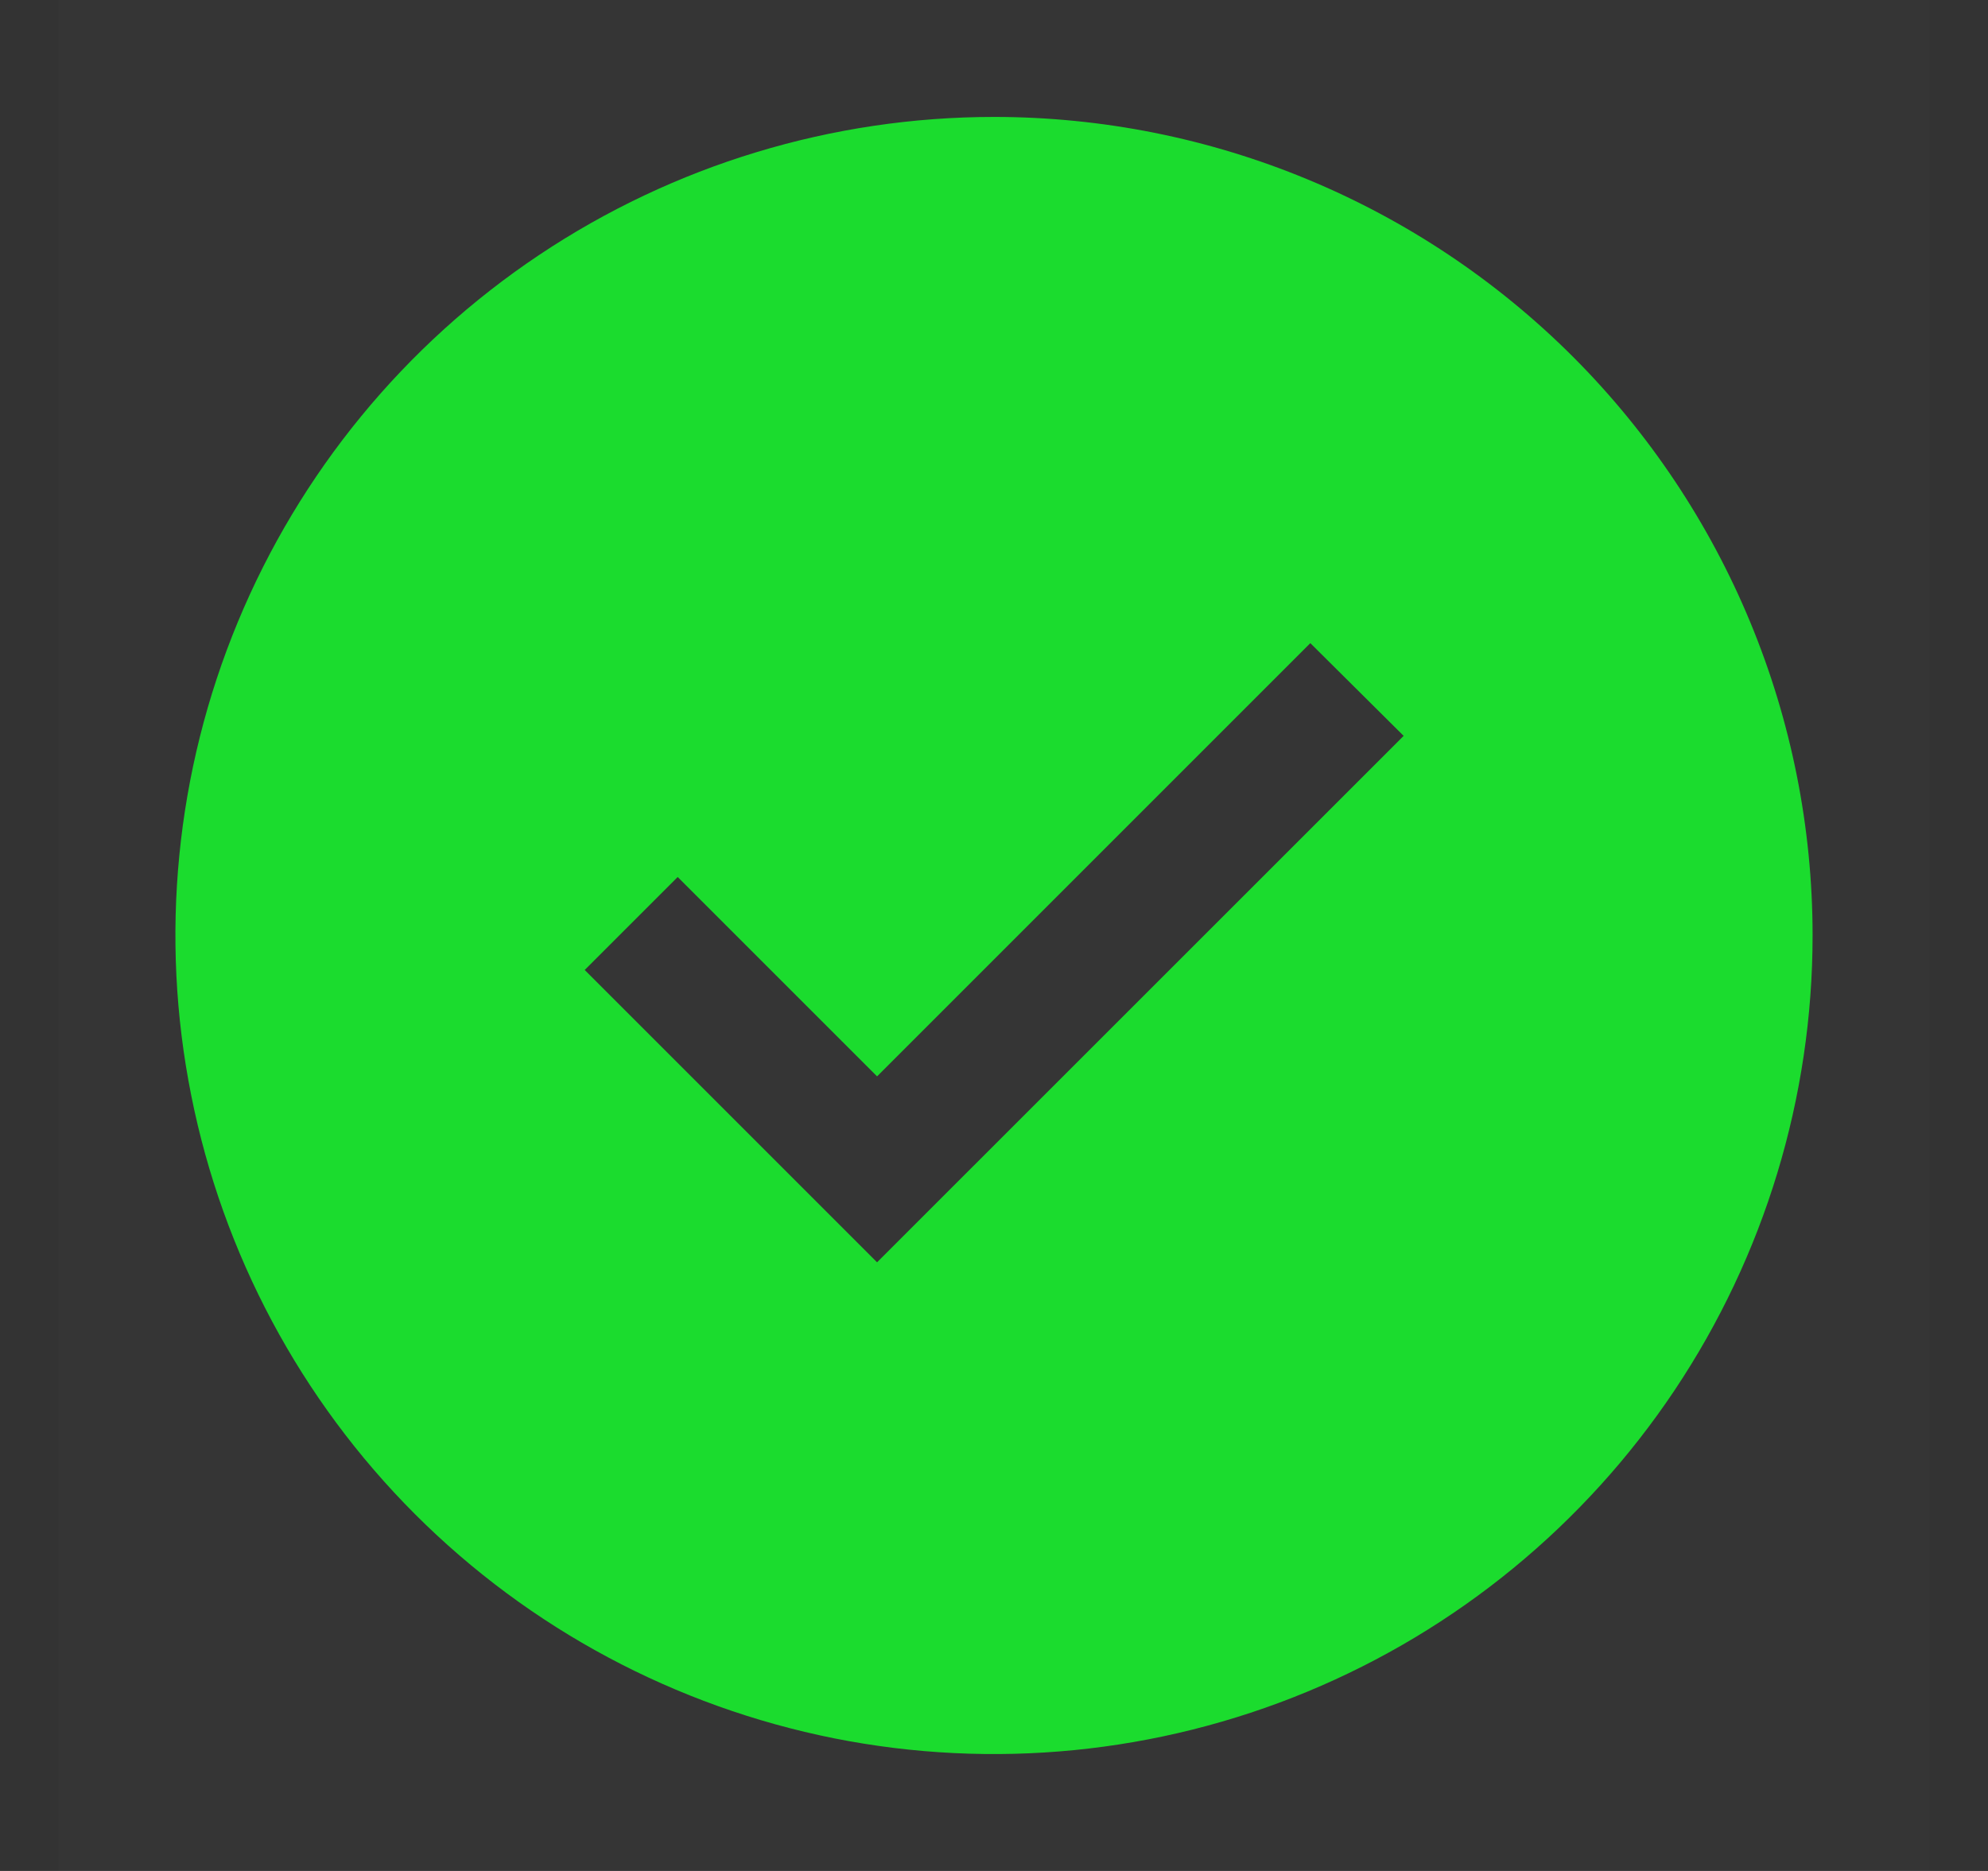 <svg width="17" height="16" viewBox="0 0 17 16" fill="none" xmlns="http://www.w3.org/2000/svg">
<rect x="0" y="0" width="17" height="16" fill="#333333" stroke="none"/>
<rect width="16" height="16" transform="translate(0.5)" fill="white" fill-opacity="0.01" style="mix-blend-mode:multiply"/>
<path d="M8.5 1C7.116 1 5.762 1.411 4.611 2.18C3.46 2.949 2.563 4.042 2.033 5.321C1.503 6.6 1.364 8.008 1.635 9.366C1.905 10.723 2.571 11.971 3.55 12.95C4.529 13.929 5.777 14.595 7.134 14.866C8.492 15.136 9.9 14.997 11.179 14.467C12.458 13.937 13.551 13.04 14.32 11.889C15.089 10.738 15.5 9.384 15.5 8C15.5 6.143 14.762 4.363 13.45 3.05C12.137 1.738 10.357 1 8.5 1ZM7.5 10.795L5 8.295L5.795 7.5L7.5 9.205L11.205 5.5L12.003 6.293L7.5 10.795Z" fill="#1BDC2E" style="mix-blend-mode:multiply"/>
</svg>
